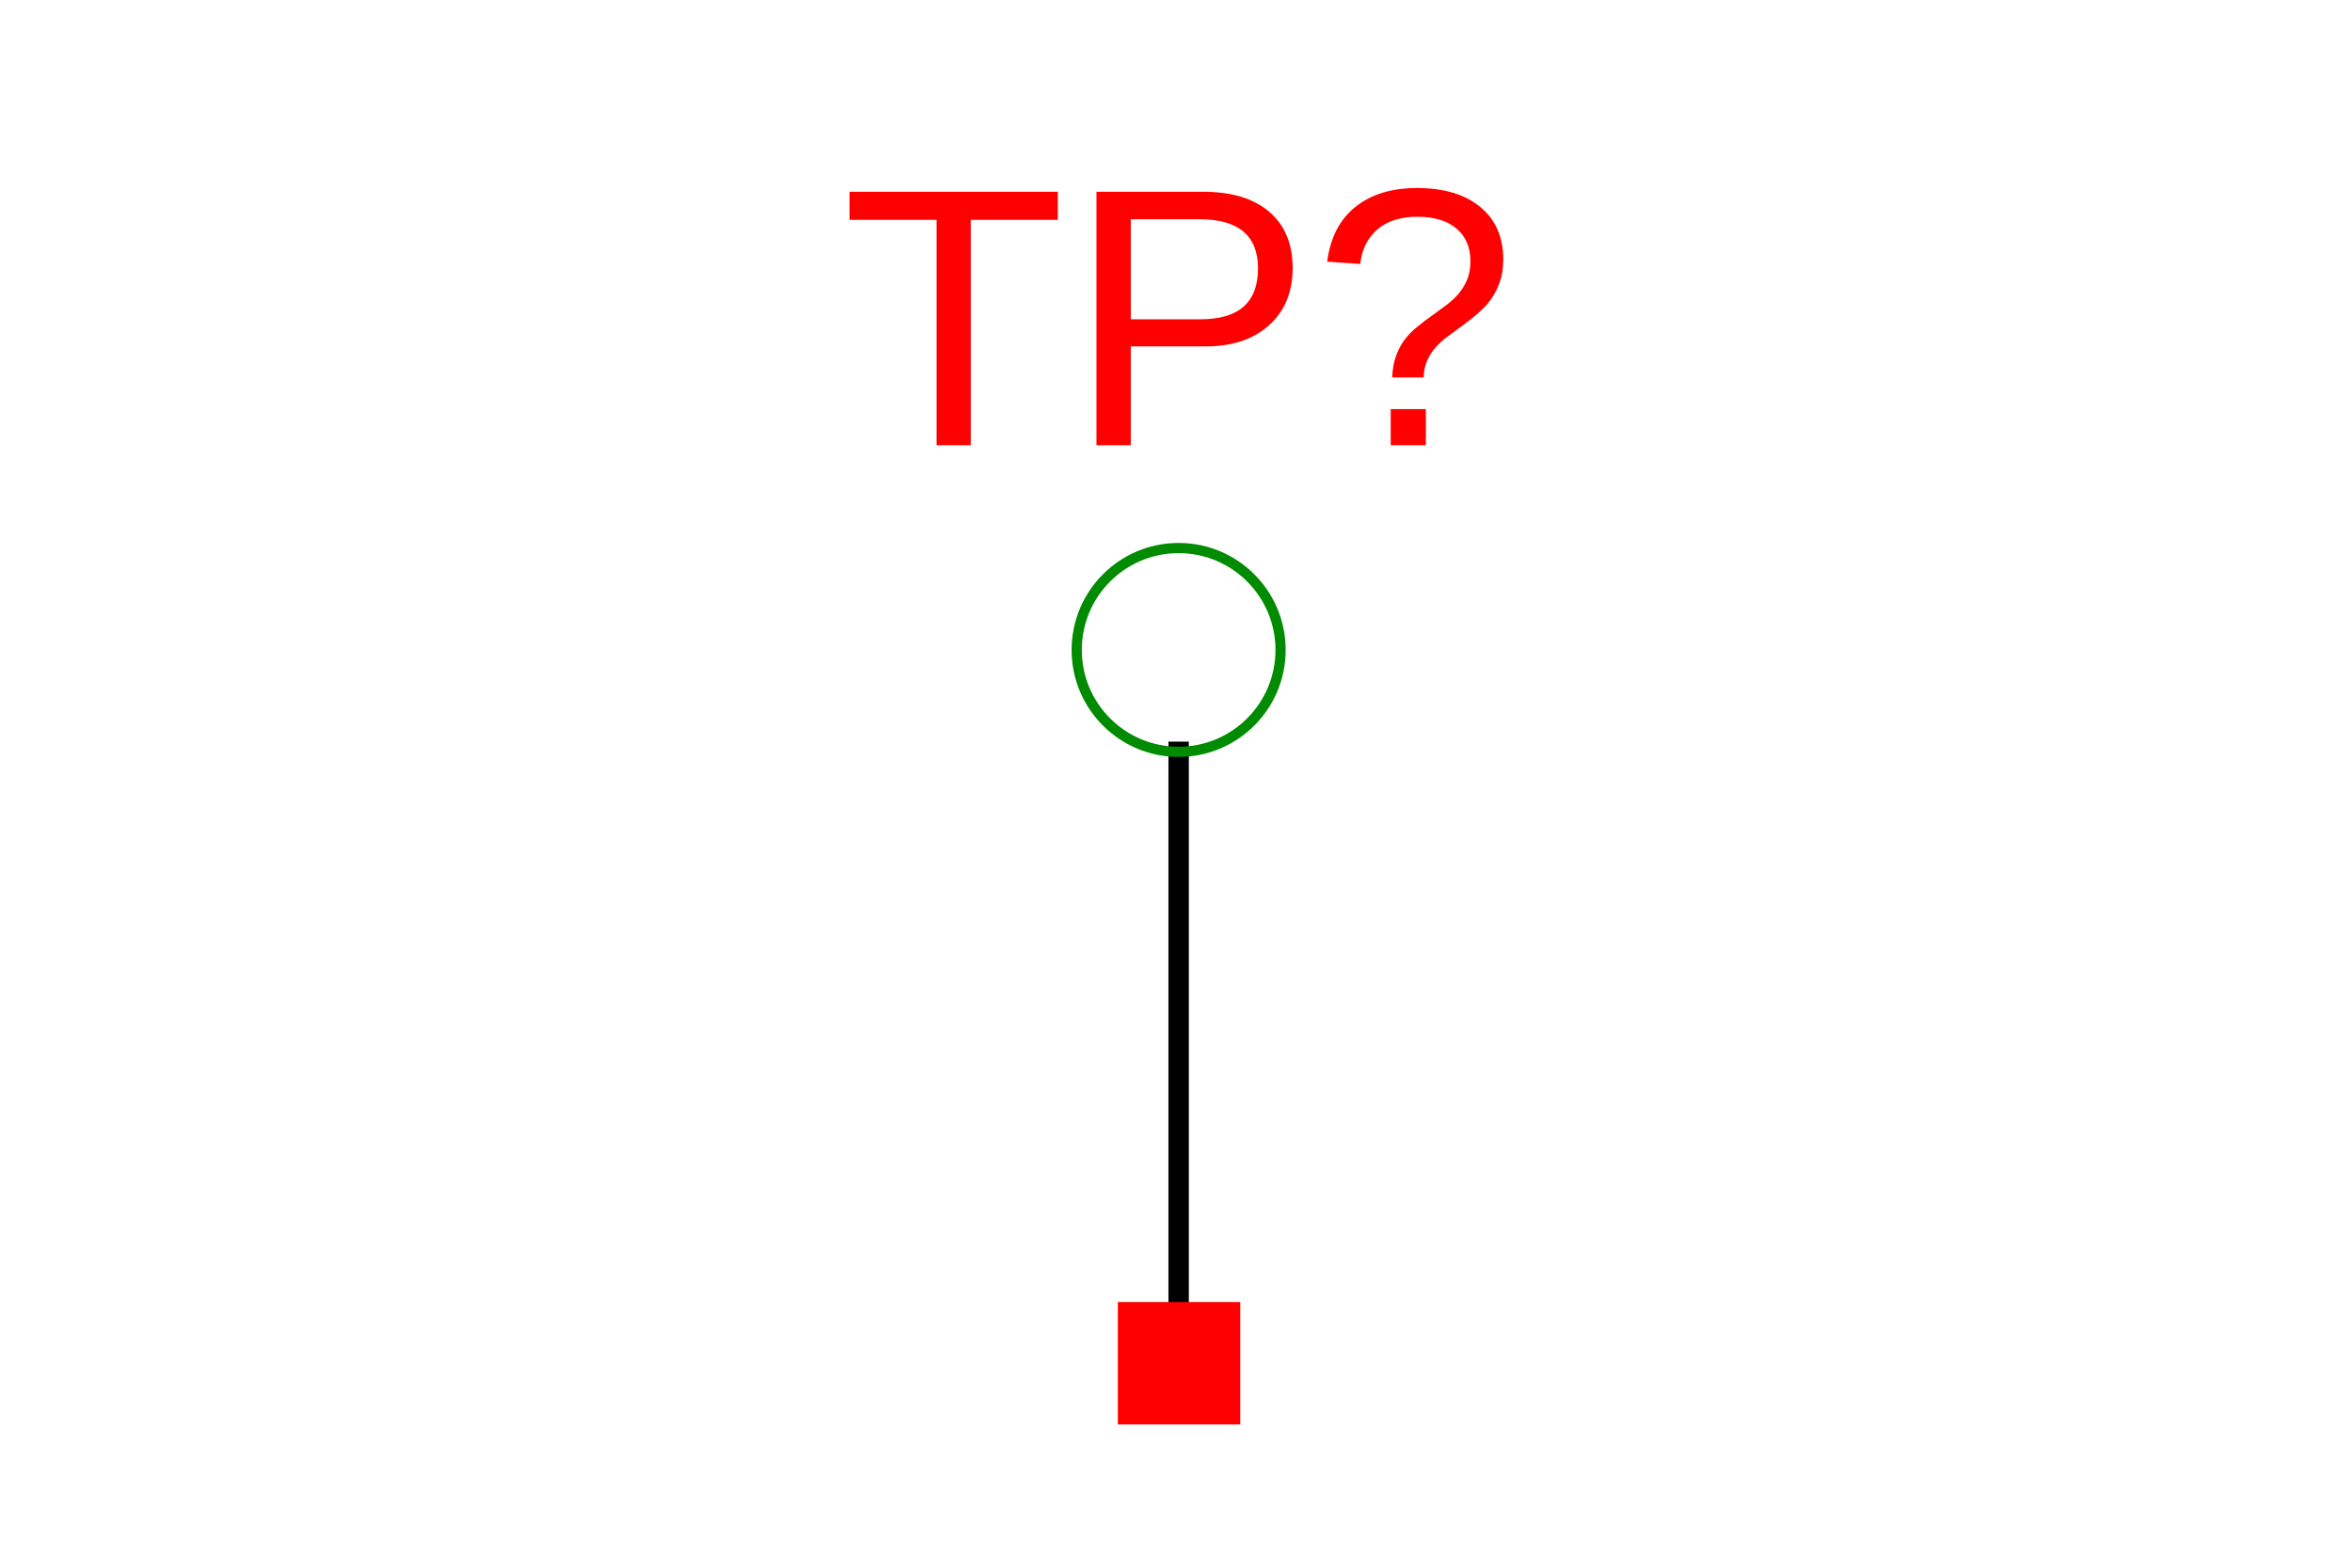 <?xml version="1.0" encoding="UTF-8"?>
<svg xmlns="http://www.w3.org/2000/svg" xmlns:xlink="http://www.w3.org/1999/xlink" width="225pt" height="150pt" viewBox="0 0 225 150" version="1.1">
<defs>
<g>
<symbol overflow="visible" id="glyph0-0">
<path style="stroke:none;" d="M 3.531 -24.25 L 22.891 -24.25 L 22.891 0 L 3.531 0 Z M 4.844 -22.938 L 4.844 -1.312 L 21.578 -1.312 L 21.578 -22.938 Z M 4.844 -22.938 "/>
</symbol>
<symbol overflow="visible" id="glyph0-1">
<path style="stroke:none;" d="M 12.391 -21.562 L 12.391 0 L 9.125 0 L 9.125 -21.562 L 0.797 -21.562 L 0.797 -24.25 L 20.719 -24.25 L 20.719 -21.562 Z M 12.391 -21.562 "/>
</symbol>
<symbol overflow="visible" id="glyph0-2">
<path style="stroke:none;" d="M 21.656 -16.953 C 21.656 -14.66 20.906 -12.836 19.406 -11.484 C 17.906 -10.129 15.875 -9.453 13.312 -9.453 L 6.172 -9.453 L 6.172 0 L 2.891 0 L 2.891 -24.25 L 13.094 -24.25 C 15.812 -24.25 17.914 -23.613 19.406 -22.344 C 20.906 -21.07 21.656 -19.273 21.656 -16.953 Z M 18.344 -16.922 C 18.344 -20.055 16.461 -21.625 12.703 -21.625 L 6.172 -21.625 L 6.172 -12.047 L 12.844 -12.047 C 16.508 -12.047 18.344 -13.672 18.344 -16.922 Z M 18.344 -16.922 "/>
</symbol>
<symbol overflow="visible" id="glyph0-3">
<path style="stroke:none;" d="M 18.297 -17.766 C 18.297 -16.898 18.164 -16.129 17.906 -15.453 C 17.656 -14.773 17.297 -14.148 16.828 -13.578 C 16.359 -13.004 15.594 -12.328 14.531 -11.547 L 13.156 -10.531 C 12.32 -9.938 11.703 -9.305 11.297 -8.641 C 10.898 -7.984 10.695 -7.266 10.688 -6.484 L 7.672 -6.484 C 7.703 -7.273 7.828 -7.969 8.047 -8.562 C 8.266 -9.164 8.551 -9.695 8.906 -10.156 C 9.27 -10.613 9.676 -11.02 10.125 -11.375 C 10.57 -11.738 11.023 -12.082 11.484 -12.406 C 11.941 -12.738 12.391 -13.066 12.828 -13.391 C 13.273 -13.723 13.672 -14.086 14.016 -14.484 C 14.359 -14.891 14.633 -15.344 14.844 -15.844 C 15.051 -16.352 15.156 -16.945 15.156 -17.625 C 15.156 -18.938 14.711 -19.969 13.828 -20.719 C 12.941 -21.477 11.695 -21.859 10.094 -21.859 C 8.477 -21.859 7.203 -21.457 6.266 -20.656 C 5.328 -19.852 4.773 -18.75 4.609 -17.344 L 1.453 -17.562 C 1.742 -19.832 2.633 -21.57 4.125 -22.781 C 5.625 -24 7.598 -24.609 10.047 -24.609 C 12.609 -24.609 14.625 -24.004 16.094 -22.797 C 17.562 -21.586 18.297 -19.91 18.297 -17.766 Z M 7.531 0 L 7.531 -3.453 L 10.891 -3.453 L 10.891 0 Z M 7.531 0 "/>
</symbol>
</g>
</defs>
<g id="surface4">
<rect x="0" y="0" width="225" height="150" style="fill:rgb(100%,100%,100%);fill-opacity:1;stroke:none;"/>
<path style="fill:none;stroke-width:10;stroke-linecap:square;stroke-linejoin:miter;stroke:rgb(0%,0%,0%);stroke-opacity:1;stroke-miterlimit:10;" d="M 200.001 0.004 L 200.001 300.009 " transform="matrix(0.195,0,0,-0.195,73.752,130.438)"/>
<path style="fill:none;stroke-width:5;stroke-linecap:butt;stroke-linejoin:miter;stroke:rgb(0%,54.51%,0%);stroke-opacity:1;stroke-miterlimit:10;" d="M 250.008 349.996 C 250.008 377.611 227.616 400.004 200.001 400.004 C 172.386 400.004 149.993 377.611 149.993 349.996 C 149.993 322.381 172.386 300.009 200.001 300.009 C 227.616 300.009 250.008 322.381 250.008 349.996 " transform="matrix(0.195,0,0,-0.195,73.752,130.438)"/>
<g style="fill:rgb(100%,0%,0%);fill-opacity:1;">
  <use xlink:href="#glyph0-1" x="80.473" y="42.598"/>
  <use xlink:href="#glyph0-2" x="102.002" y="42.598"/>
  <use xlink:href="#glyph0-3" x="125.51" y="42.598"/>
</g>
<path style=" stroke:none;fill-rule:nonzero;fill:rgb(100%,0%,0%);fill-opacity:1;" d="M 106.938 136.293 L 118.648 136.293 L 118.648 124.582 L 106.938 124.582 Z M 106.938 136.293 "/>
</g>
</svg>
